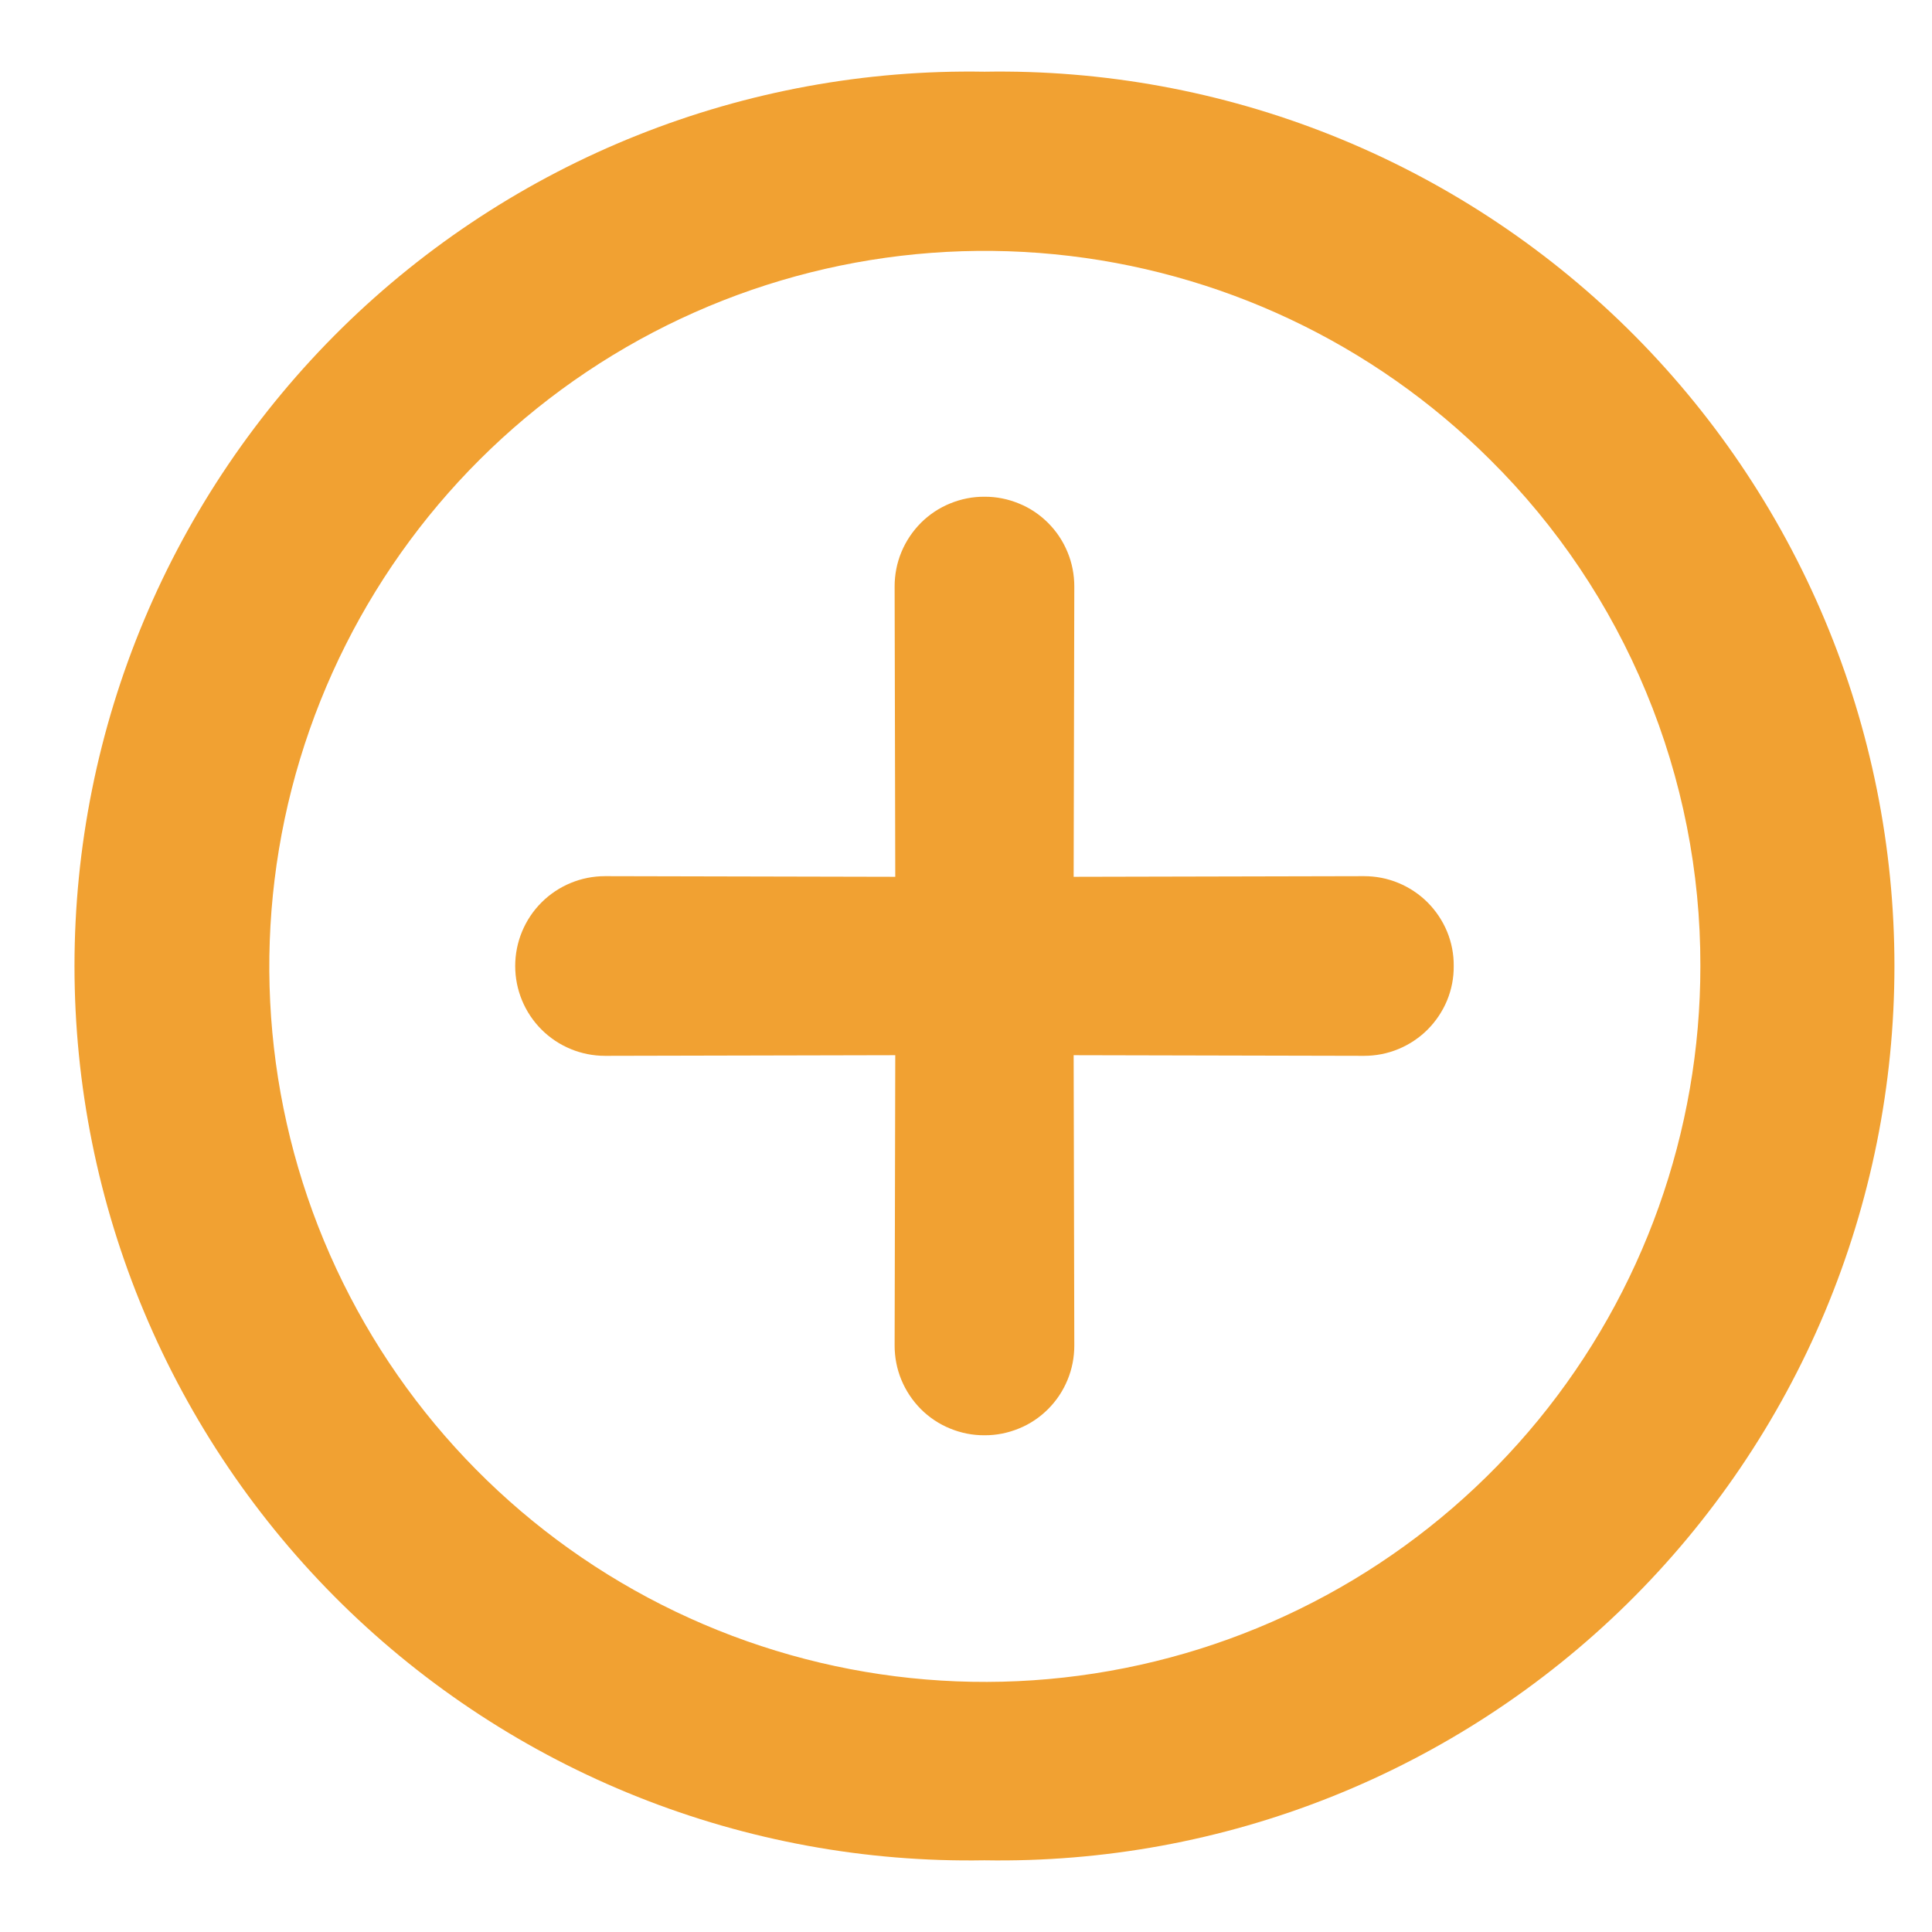 <svg width="18" height="18" viewBox="0 0 18 18" fill="none" xmlns="http://www.w3.org/2000/svg">
<path d="M9.172 4.628C9.062 4.627 8.953 4.649 8.851 4.691C8.75 4.732 8.657 4.794 8.579 4.872C8.502 4.95 8.44 5.042 8.398 5.144C8.356 5.245 8.335 5.354 8.335 5.464L8.341 8.169L5.637 8.163C5.415 8.163 5.202 8.251 5.045 8.408C4.888 8.565 4.8 8.778 4.8 9C4.8 9.222 4.888 9.435 5.045 9.592C5.202 9.749 5.415 9.837 5.637 9.837L8.341 9.831L8.335 12.536C8.335 12.646 8.356 12.755 8.398 12.856C8.44 12.958 8.502 13.05 8.579 13.128C8.657 13.206 8.75 13.268 8.851 13.309C8.953 13.351 9.062 13.373 9.172 13.372C9.282 13.373 9.391 13.351 9.493 13.309C9.595 13.268 9.687 13.206 9.765 13.128C9.843 13.05 9.904 12.958 9.946 12.856C9.988 12.755 10.009 12.646 10.009 12.536L10.003 9.831L12.708 9.837C12.818 9.837 12.927 9.816 13.028 9.774C13.13 9.732 13.223 9.67 13.3 9.593C13.378 9.515 13.44 9.422 13.482 9.321C13.524 9.219 13.545 9.11 13.544 9C13.545 8.89 13.524 8.781 13.482 8.679C13.44 8.578 13.378 8.485 13.3 8.407C13.223 8.33 13.13 8.268 13.028 8.226C12.927 8.184 12.818 8.163 12.708 8.163L10.003 8.169L10.009 5.464C10.009 5.354 9.988 5.245 9.946 5.144C9.904 5.042 9.843 4.95 9.765 4.872C9.687 4.794 9.595 4.732 9.493 4.691C9.391 4.649 9.282 4.627 9.172 4.628ZM9.172 0.668C8.066 0.649 6.967 0.85 5.939 1.26C4.911 1.67 3.975 2.281 3.186 3.056C2.397 3.832 1.77 4.757 1.342 5.778C0.914 6.798 0.694 7.893 0.694 9C0.694 10.107 0.914 11.202 1.342 12.222C1.77 13.243 2.397 14.168 3.186 14.944C3.975 15.719 4.911 16.33 5.939 16.74C6.967 17.15 8.066 17.351 9.172 17.332C10.278 17.351 11.378 17.15 12.405 16.74C13.433 16.33 14.369 15.719 15.158 14.944C15.947 14.168 16.574 13.243 17.002 12.223C17.43 11.202 17.65 10.107 17.65 9C17.65 7.893 17.43 6.798 17.002 5.778C16.574 4.757 15.947 3.832 15.158 3.056C14.369 2.281 13.433 1.67 12.405 1.26C11.378 0.85 10.278 0.649 9.172 0.668ZM15.842 9C15.843 10.542 15.309 12.037 14.332 13.23C13.354 14.423 11.993 15.24 10.48 15.541C8.968 15.843 7.398 15.611 6.037 14.885C4.676 14.159 3.61 12.984 3.018 11.559C2.427 10.135 2.348 8.549 2.795 7.073C3.242 5.597 4.186 4.321 5.468 3.463C6.75 2.605 8.289 2.219 9.824 2.369C11.359 2.519 12.795 3.196 13.886 4.286C14.508 4.903 15.001 5.638 15.336 6.447C15.672 7.256 15.844 8.124 15.842 9Z" fill="#F1A132"/>
</svg>
